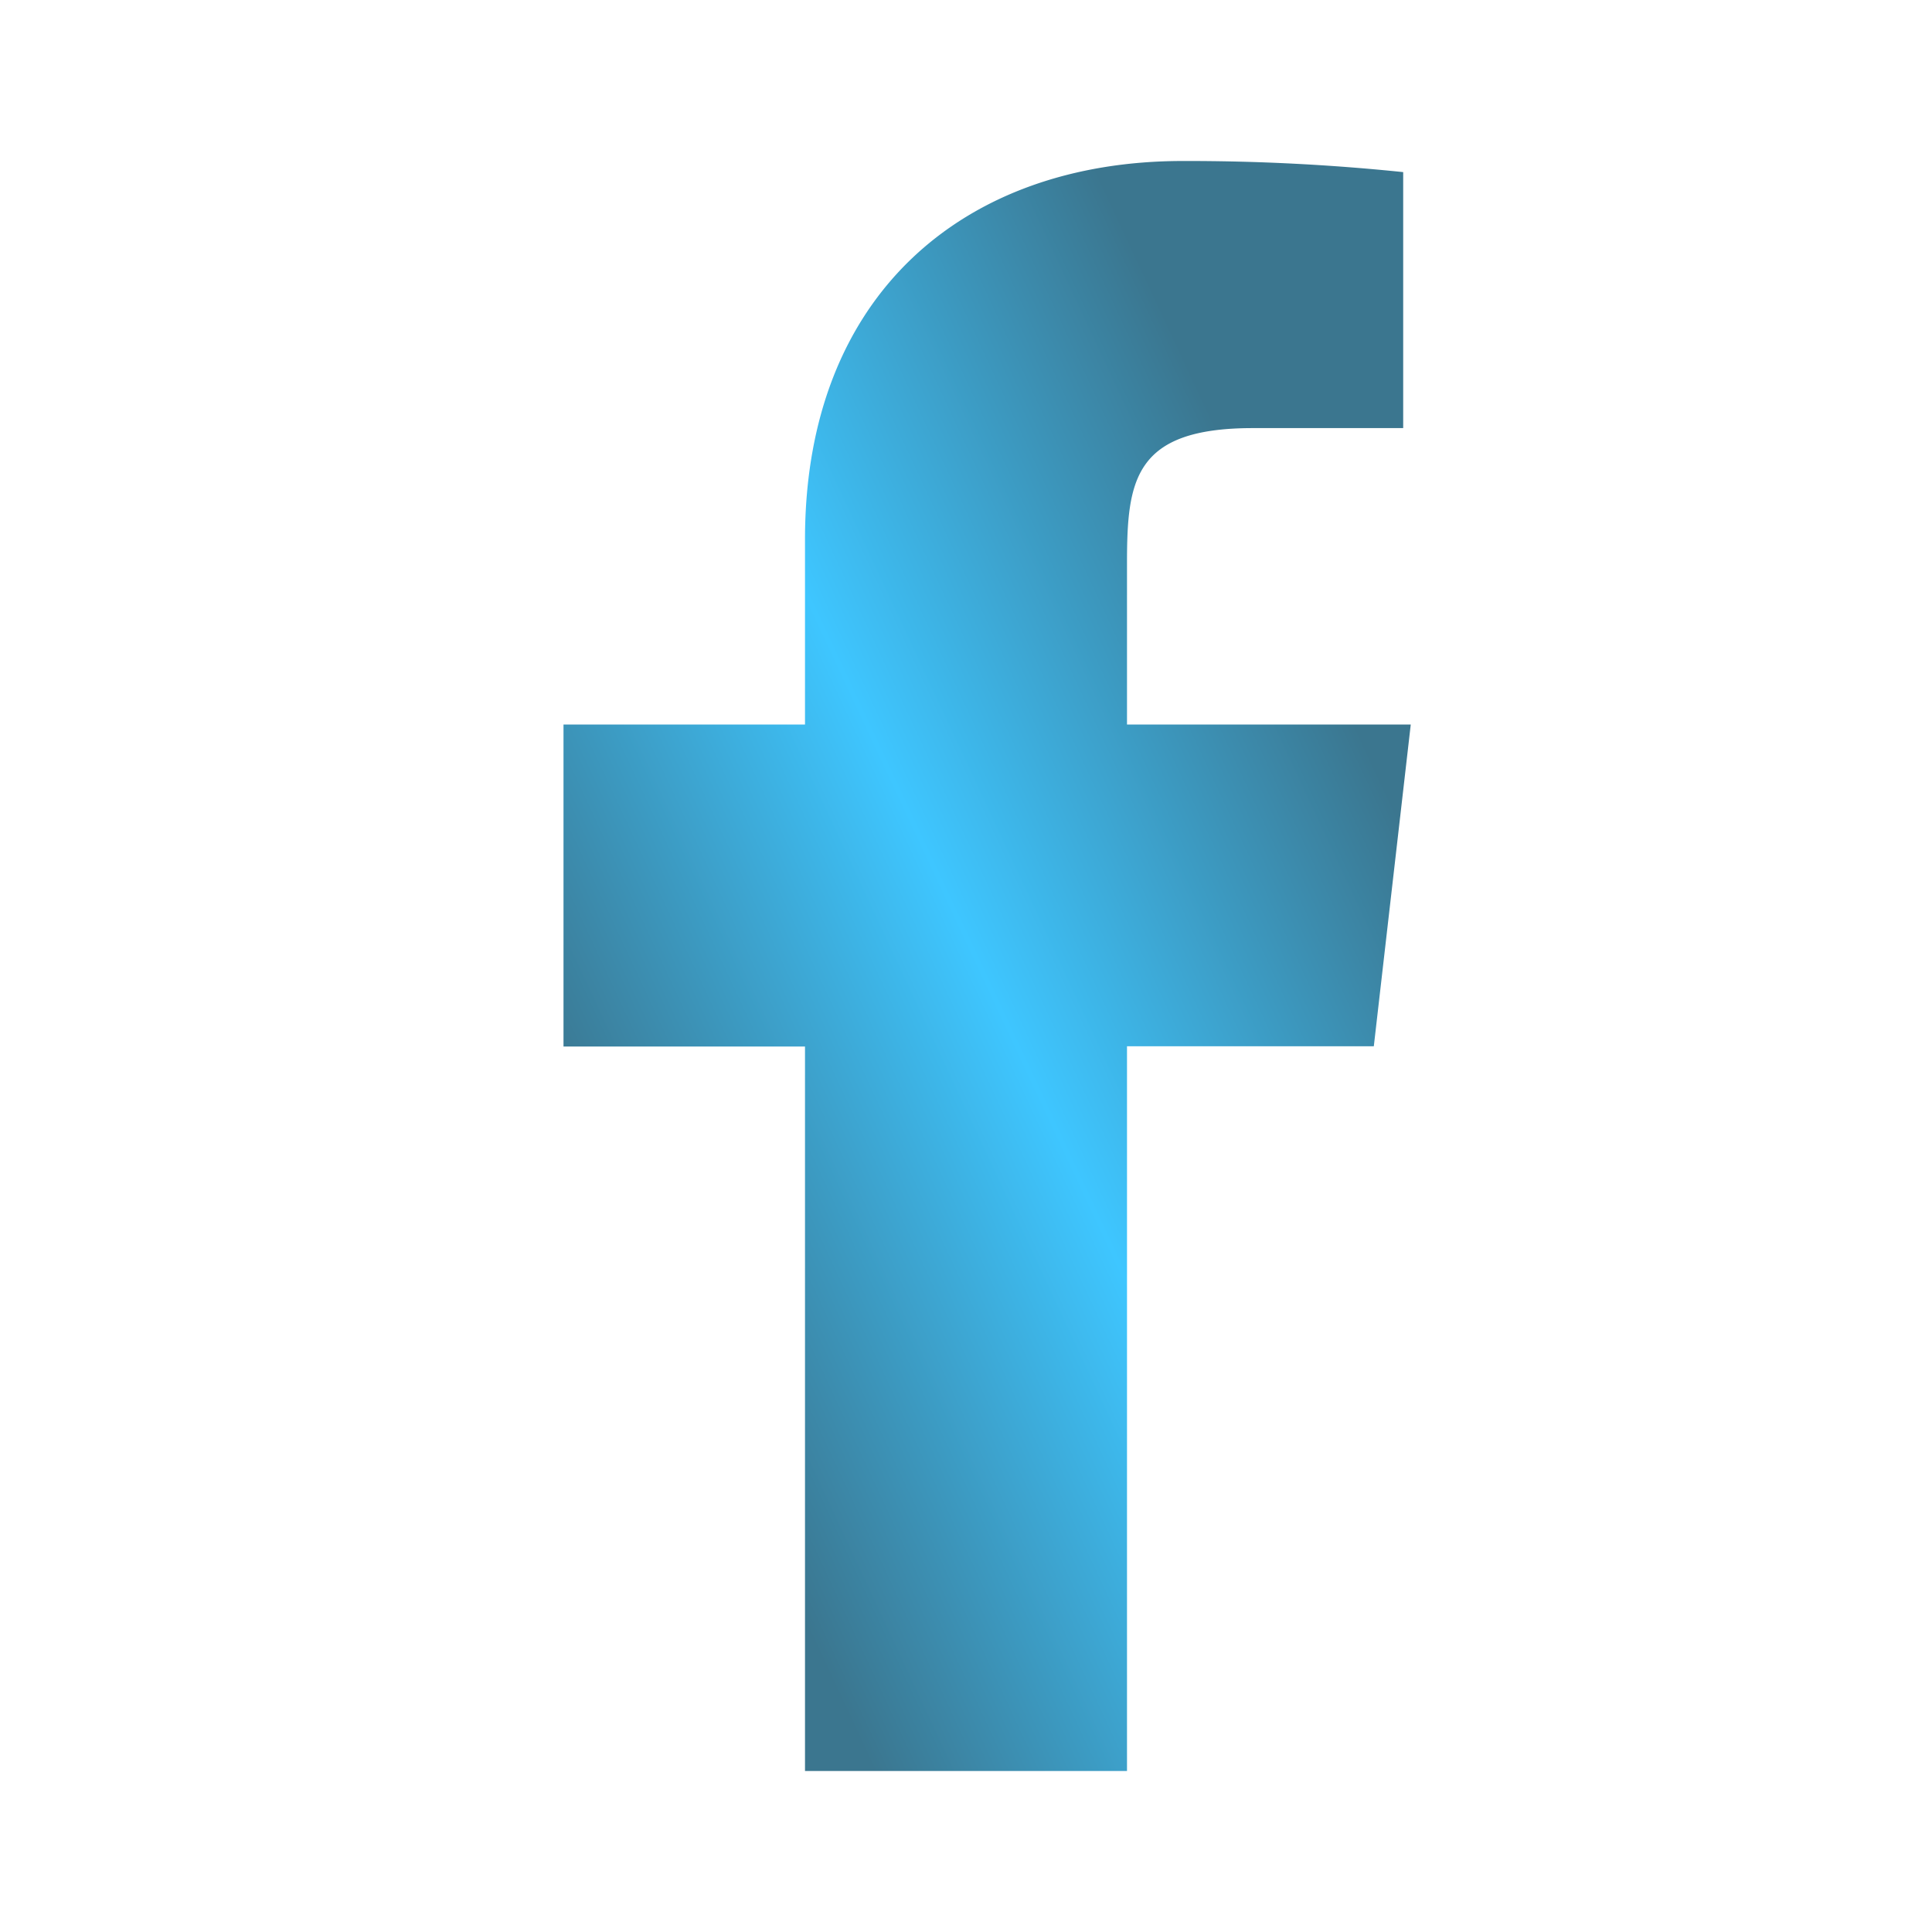 <svg width="24" height="24" fill="none" xmlns="http://www.w3.org/2000/svg"><path d="M17.525 9H14V7c0-1.032.084-1.682 1.563-1.682h1.868v-3.18A26.065 26.065 0 0014.693 2C11.98 2 10 3.657 10 6.7V9H7v4h3v9h4v-9.003h3.066L17.525 9z" fill="url(#paint0_linear_177_2240)"/><defs><linearGradient id="paint0_linear_177_2240" x1="18.874" y1="2" x2="1.457" y2="10.12" gradientUnits="userSpaceOnUse"><stop offset=".25" stop-color="#3B768F"/><stop offset=".536" stop-color="#3EC6FF"/><stop offset=".818" stop-color="#3B768F"/></linearGradient></defs></svg>